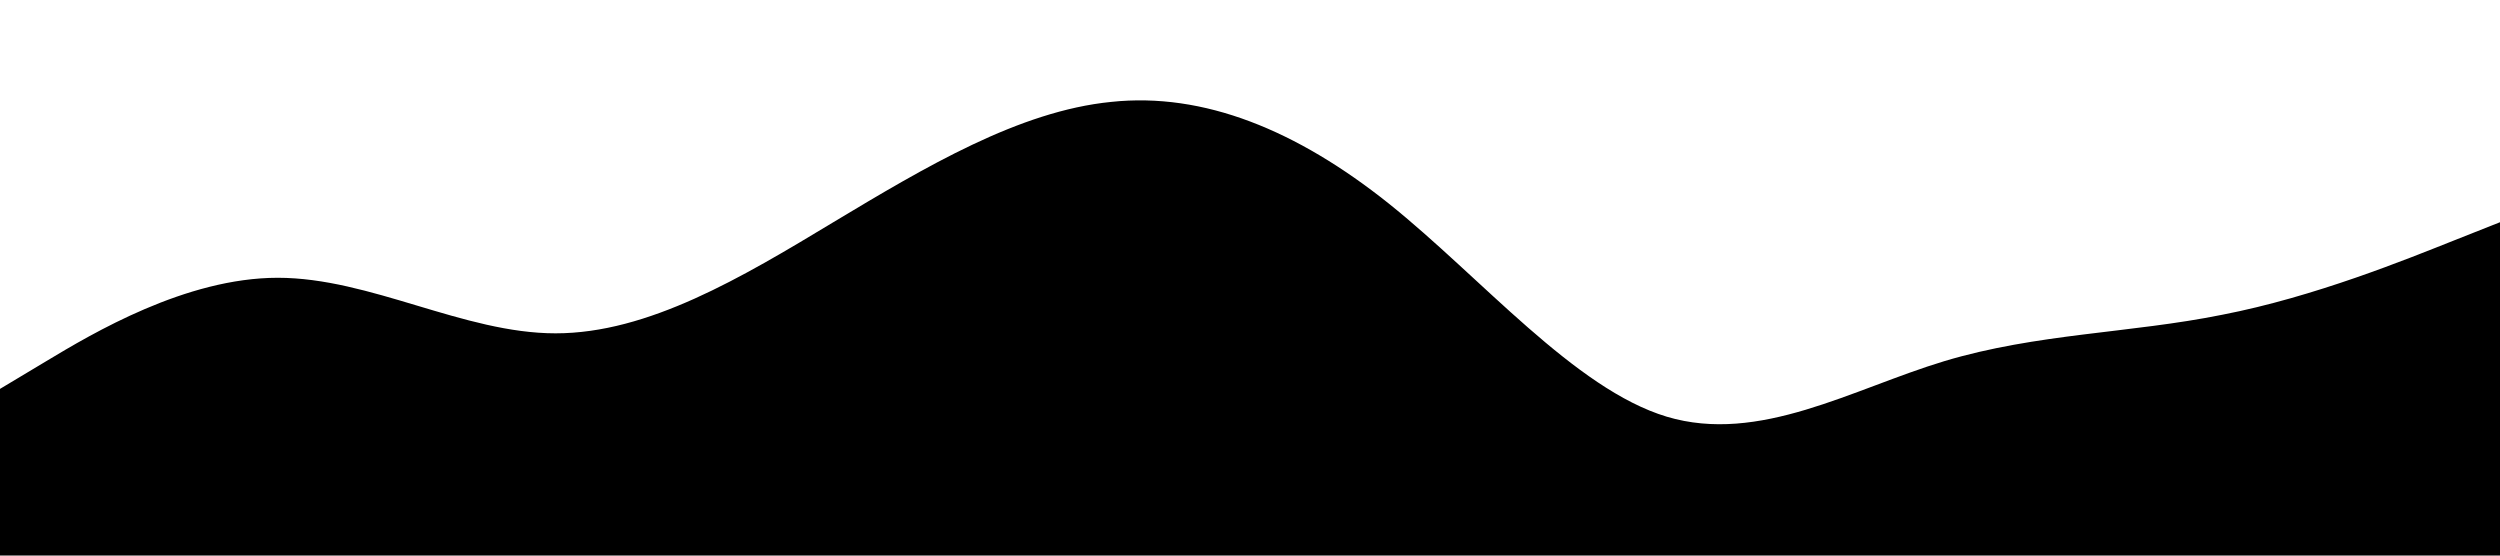 <?xml version="1.0" standalone="no"?><svg xmlns="http://www.w3.org/2000/svg" viewBox="0 0 1440 320"><path fill="#000" fill-opacity="1" d="M0,224L26.7,208C53.3,192,107,160,160,160C213.3,160,267,192,320,192C373.3,192,427,160,480,128C533.3,96,587,64,640,58.7C693.3,53,747,75,800,117.3C853.3,160,907,224,960,240C1013.3,256,1067,224,1120,208C1173.3,192,1227,192,1280,181.3C1333.3,171,1387,149,1413,138.7L1440,128L1440,320L1413.3,320C1386.7,320,1333,320,1280,320C1226.7,320,1173,320,1120,320C1066.7,320,1013,320,960,320C906.7,320,853,320,800,320C746.7,320,693,320,640,320C586.7,320,533,320,480,320C426.7,320,373,320,320,320C266.7,320,213,320,160,320C106.7,320,53,320,27,320L0,320Z"></path></svg>